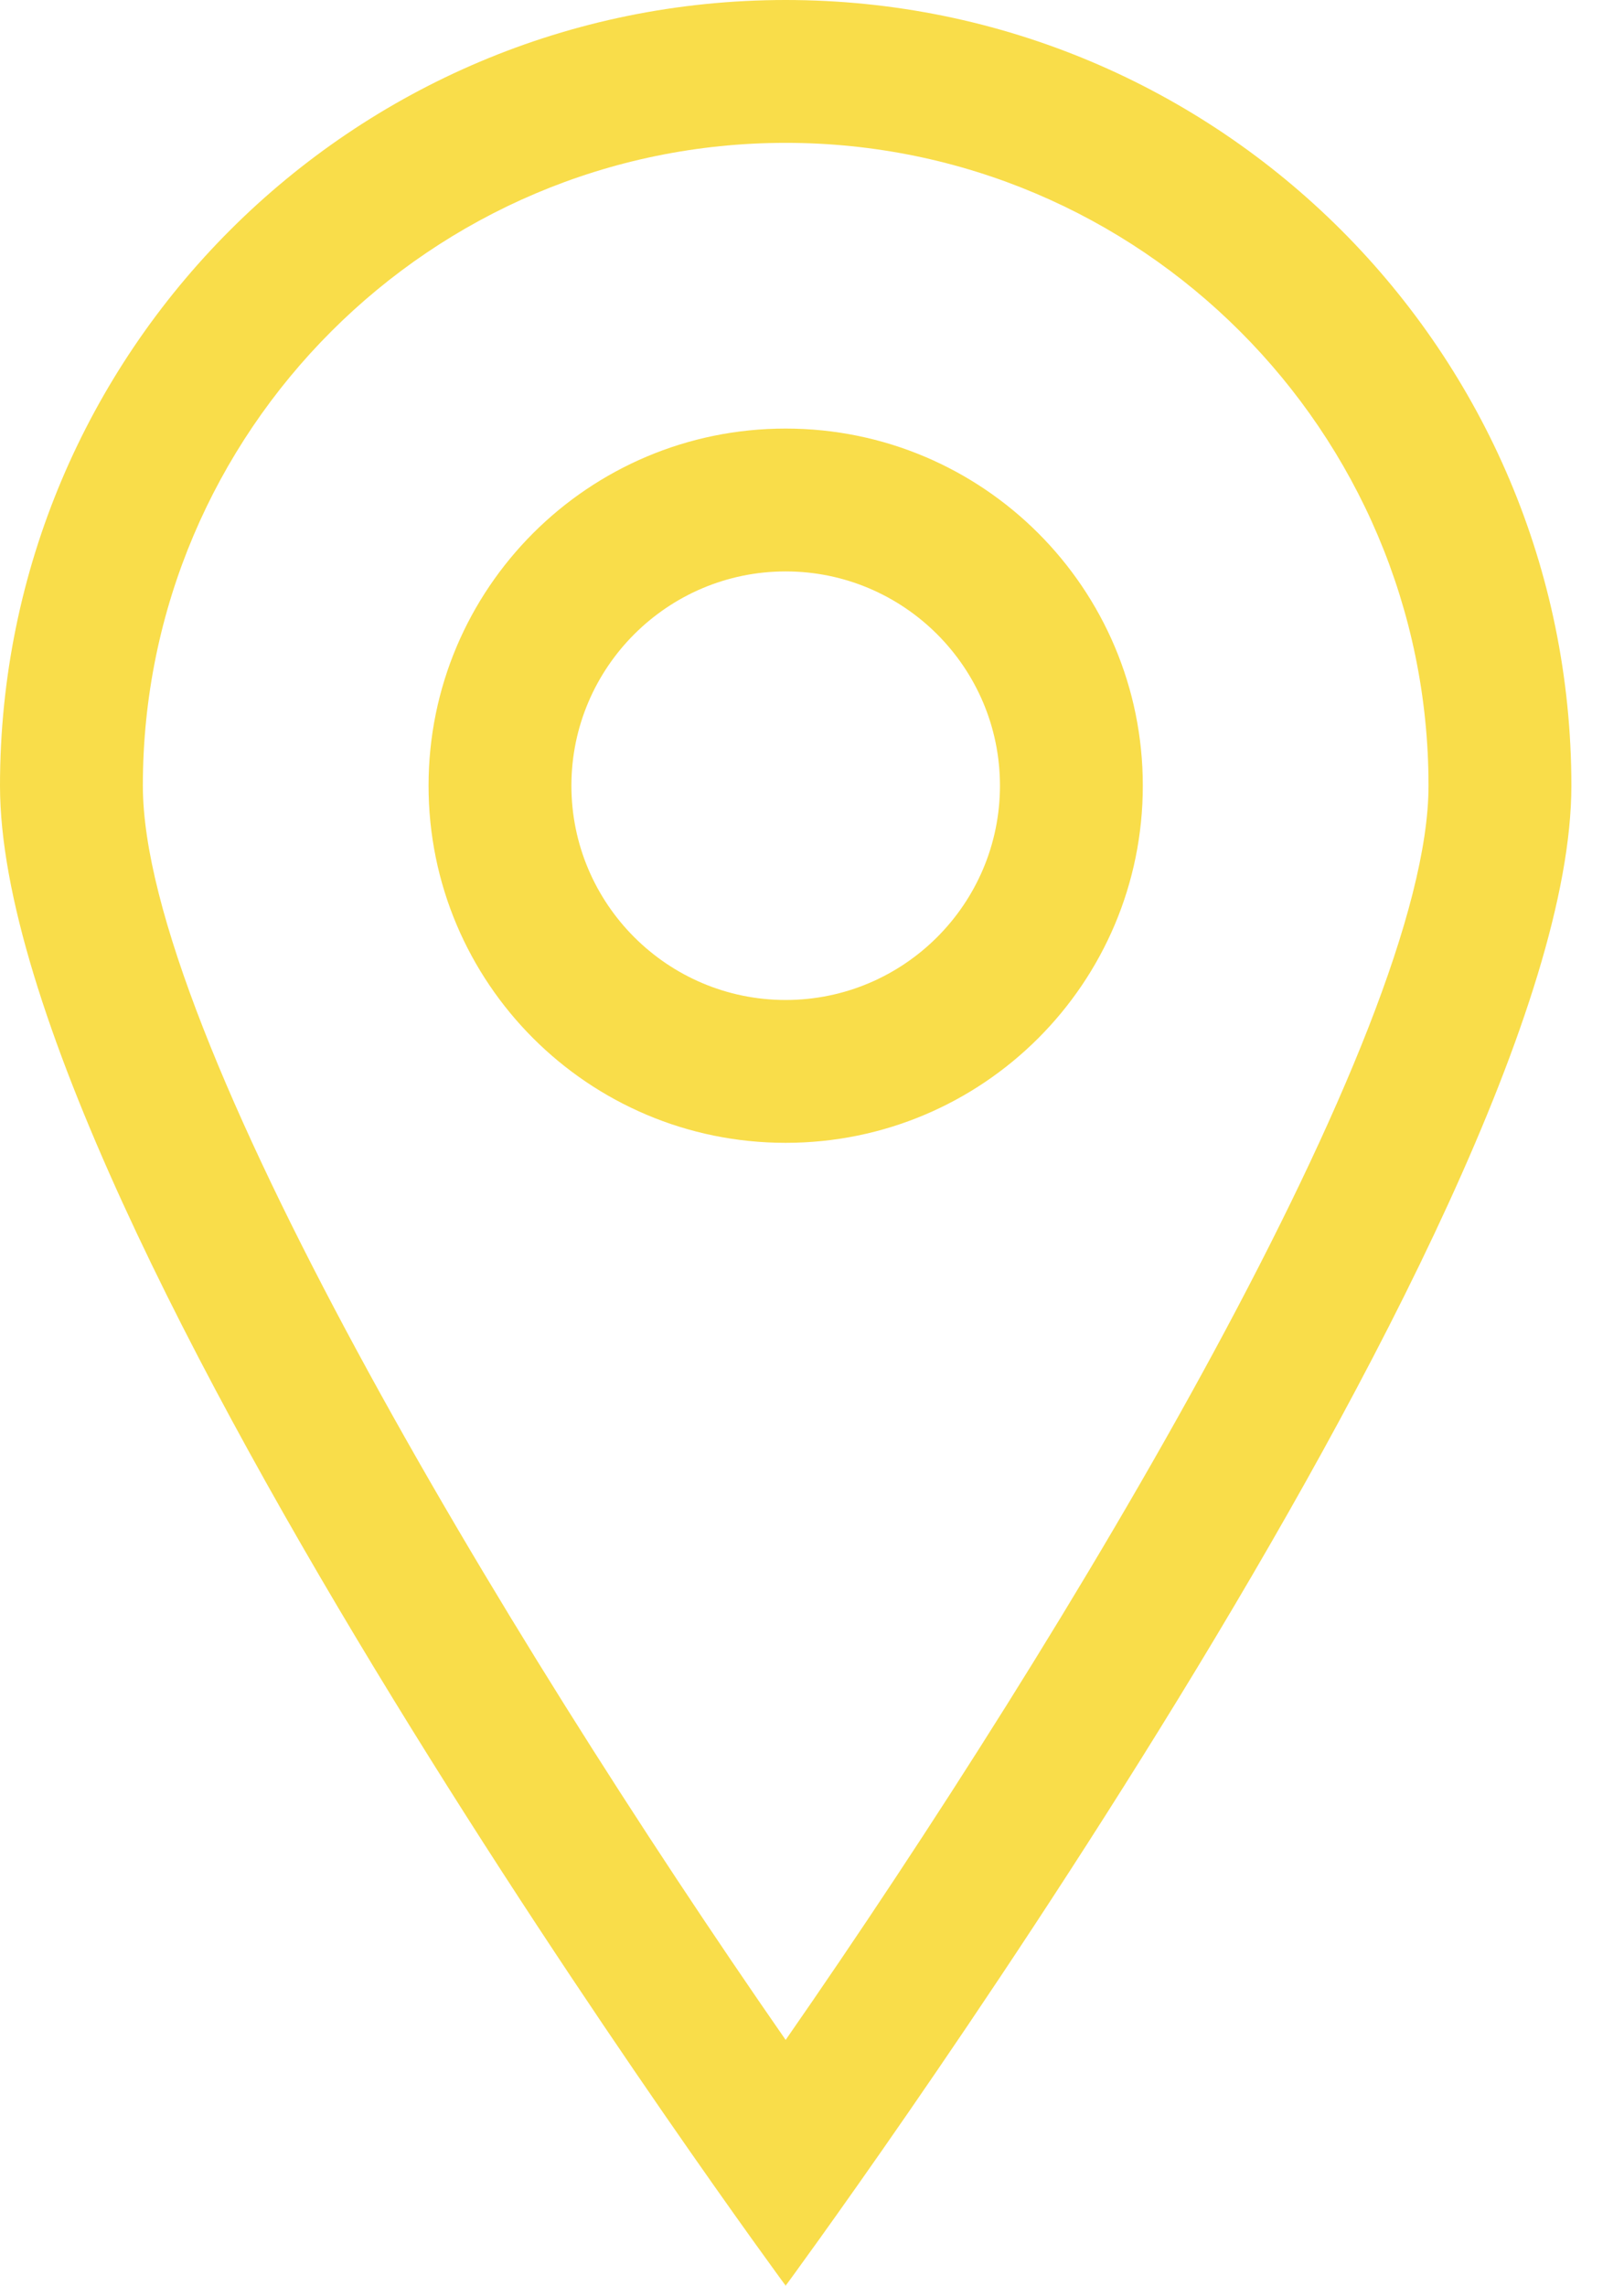 <svg width="27" height="38" viewBox="0 0 27 38" fill="none" xmlns="http://www.w3.org/2000/svg">
<g id="Group">
<g id="Group_2">
<path id="Vector" d="M13.062 0C5.848 0 0 5.848 0 13.062C0 20.277 13.062 38 13.062 38C13.062 38 26.125 20.277 26.125 13.062C26.125 5.848 20.277 0 13.062 0ZM2.375 13.062C2.375 7.169 7.169 2.375 13.062 2.375C18.956 2.375 23.75 7.169 23.75 13.062C23.75 17.168 17.81 27.078 13.062 33.914C8.315 27.078 2.375 17.168 2.375 13.062ZM13.062 7.125C9.783 7.125 7.125 9.783 7.125 13.062C7.125 16.342 9.783 19 13.062 19C16.342 19 19 16.342 19 13.062C19 9.783 16.342 7.125 13.062 7.125ZM13.062 16.625C11.098 16.625 9.5 15.027 9.5 13.062C9.5 11.098 11.098 9.5 13.062 9.5C15.027 9.5 16.625 11.098 16.625 13.062C16.625 15.027 15.027 16.625 13.062 16.625Z" fill="#F9DD4A"/>
</g>
</g>
</svg>
